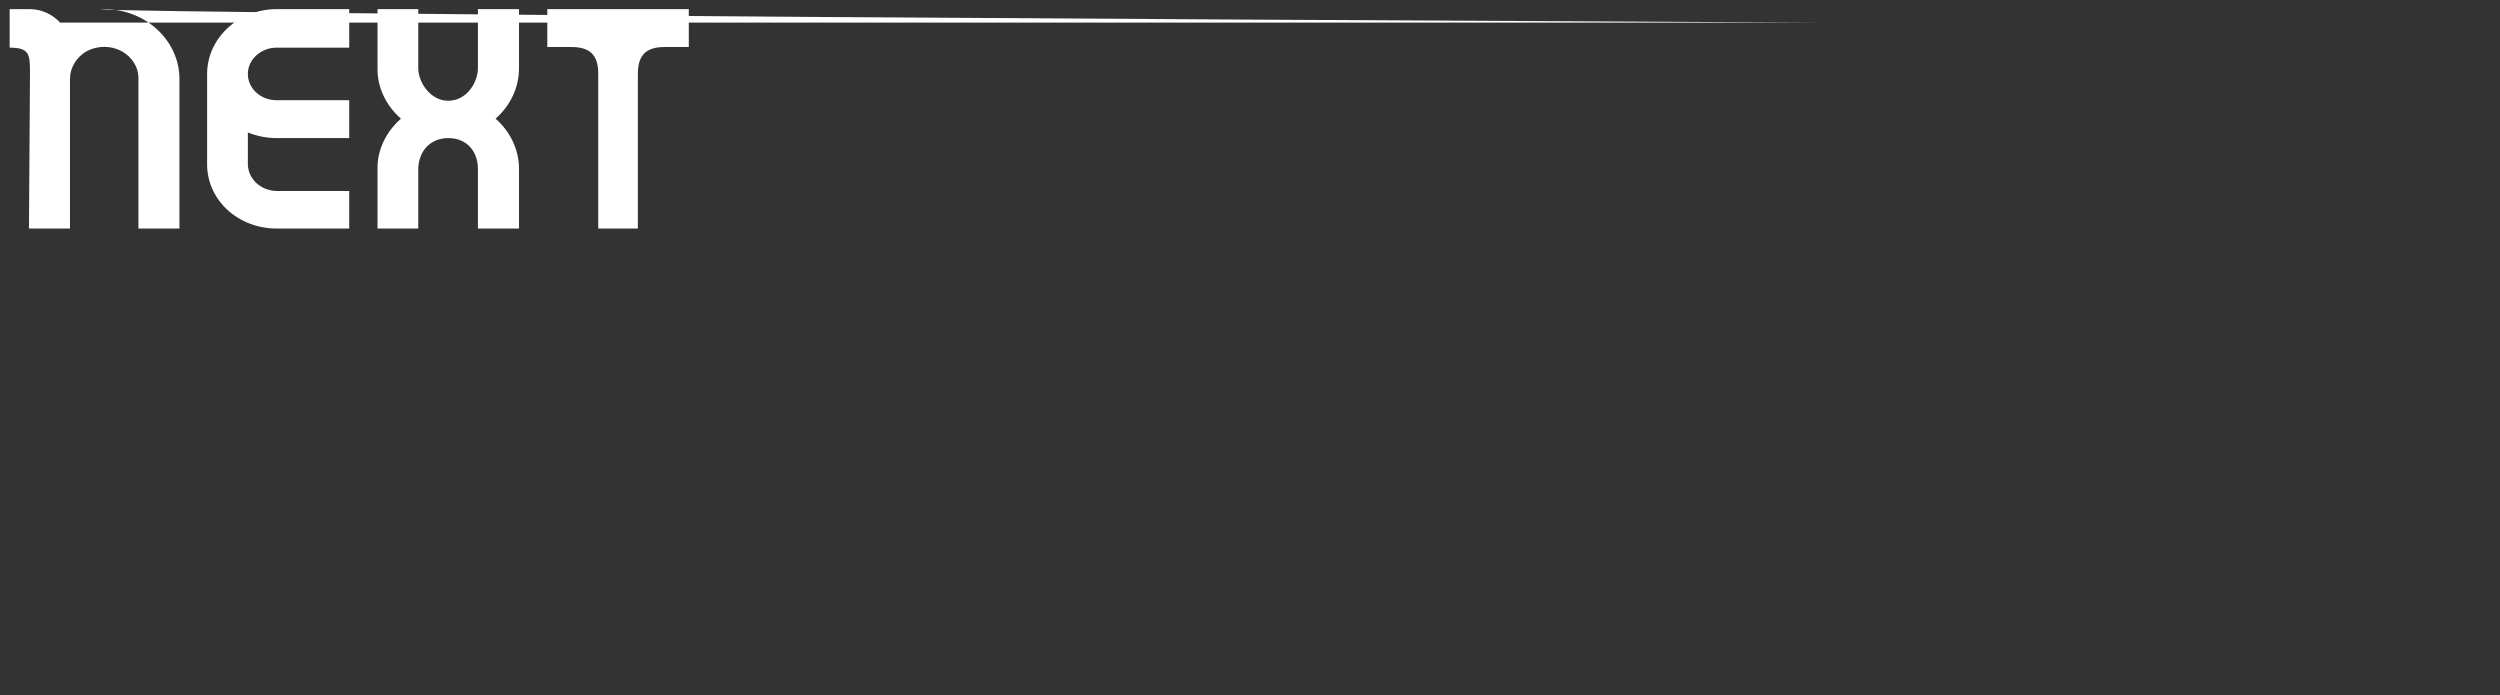 <svg width="284" height="79" viewBox="0 0 284 79" fill="none" xmlns="http://www.w3.org/2000/svg">
    <rect x="0" y="0" width="284" height="79" fill="#333333" stroke="none"/>
    <path d="M206.832 2.567C8.295 1.607 10.066 1.038 11.837 1.038C16.572 1.038 20.384 4.629 20.384 8.967L20.384 25.962L15.725 25.962L15.725 8.967C15.764 7.687 15.032 6.478 13.8 5.803C12.607 5.163 11.105 5.163 9.874 5.803C8.68 6.478 7.949 7.687 7.949 8.967L7.949 25.962L3.29 25.962L3.406 8.398C3.406 6.218 3.406 5.412 1.096 5.412L1.096 1.038L3.406 1.038C4.715 1.038 5.985 1.643 6.832 2.567Z" fill="rgb(255, 255, 255)"/>
    <path d="M31.436 5.412L39.671 5.412L39.671 1.038L31.436 1.038C27.039 1.038 23.528 4.381 23.528 8.398L23.528 18.673C23.528 22.726 27.039 25.962 31.436 25.962L39.671 25.962L39.671 21.695L31.436 21.695C29.623 21.66 28.196 20.344 28.157 18.673L28.157 15.047C29.199 15.473 30.318 15.687 31.436 15.687L39.671 15.687L39.671 11.385L31.436 11.385C29.623 11.385 28.157 10.069 28.157 8.398C28.157 6.763 29.623 5.412 31.436 5.412Z" fill="rgb(255, 255, 255)"/>
    <path d="M58.959 7.758L58.959 1.038L54.291 1.038L54.291 7.758C54.291 9.323 53.044 11.444 50.922 11.444C48.833 11.444 47.515 9.288 47.515 7.758L47.515 1.038L42.886 1.038L42.886 7.758C42.847 9.927 43.85 11.989 45.548 13.482C43.85 14.975 42.847 17.038 42.886 19.171L42.886 25.962L47.515 25.962L47.515 19.171C47.553 17.215 48.839 15.687 50.922 15.687C53.044 15.687 54.291 17.215 54.291 19.171L54.291 25.962L58.959 25.962L58.959 19.171C58.959 17.038 57.995 14.975 56.297 13.482C57.995 11.989 58.959 9.927 58.959 7.758Z" fill="rgb(255, 255, 255)"/>
    <path d="M62.173 5.34L62.173 1.038L78.247 1.038L78.247 5.34L75.508 5.34C73.425 5.34 72.46 6.229 72.46 8.398L72.46 25.962L67.96 25.962L67.96 8.363C67.96 6.221 66.995 5.34 64.893 5.34Z" fill="rgb(255, 255, 255)"/>
</svg>
